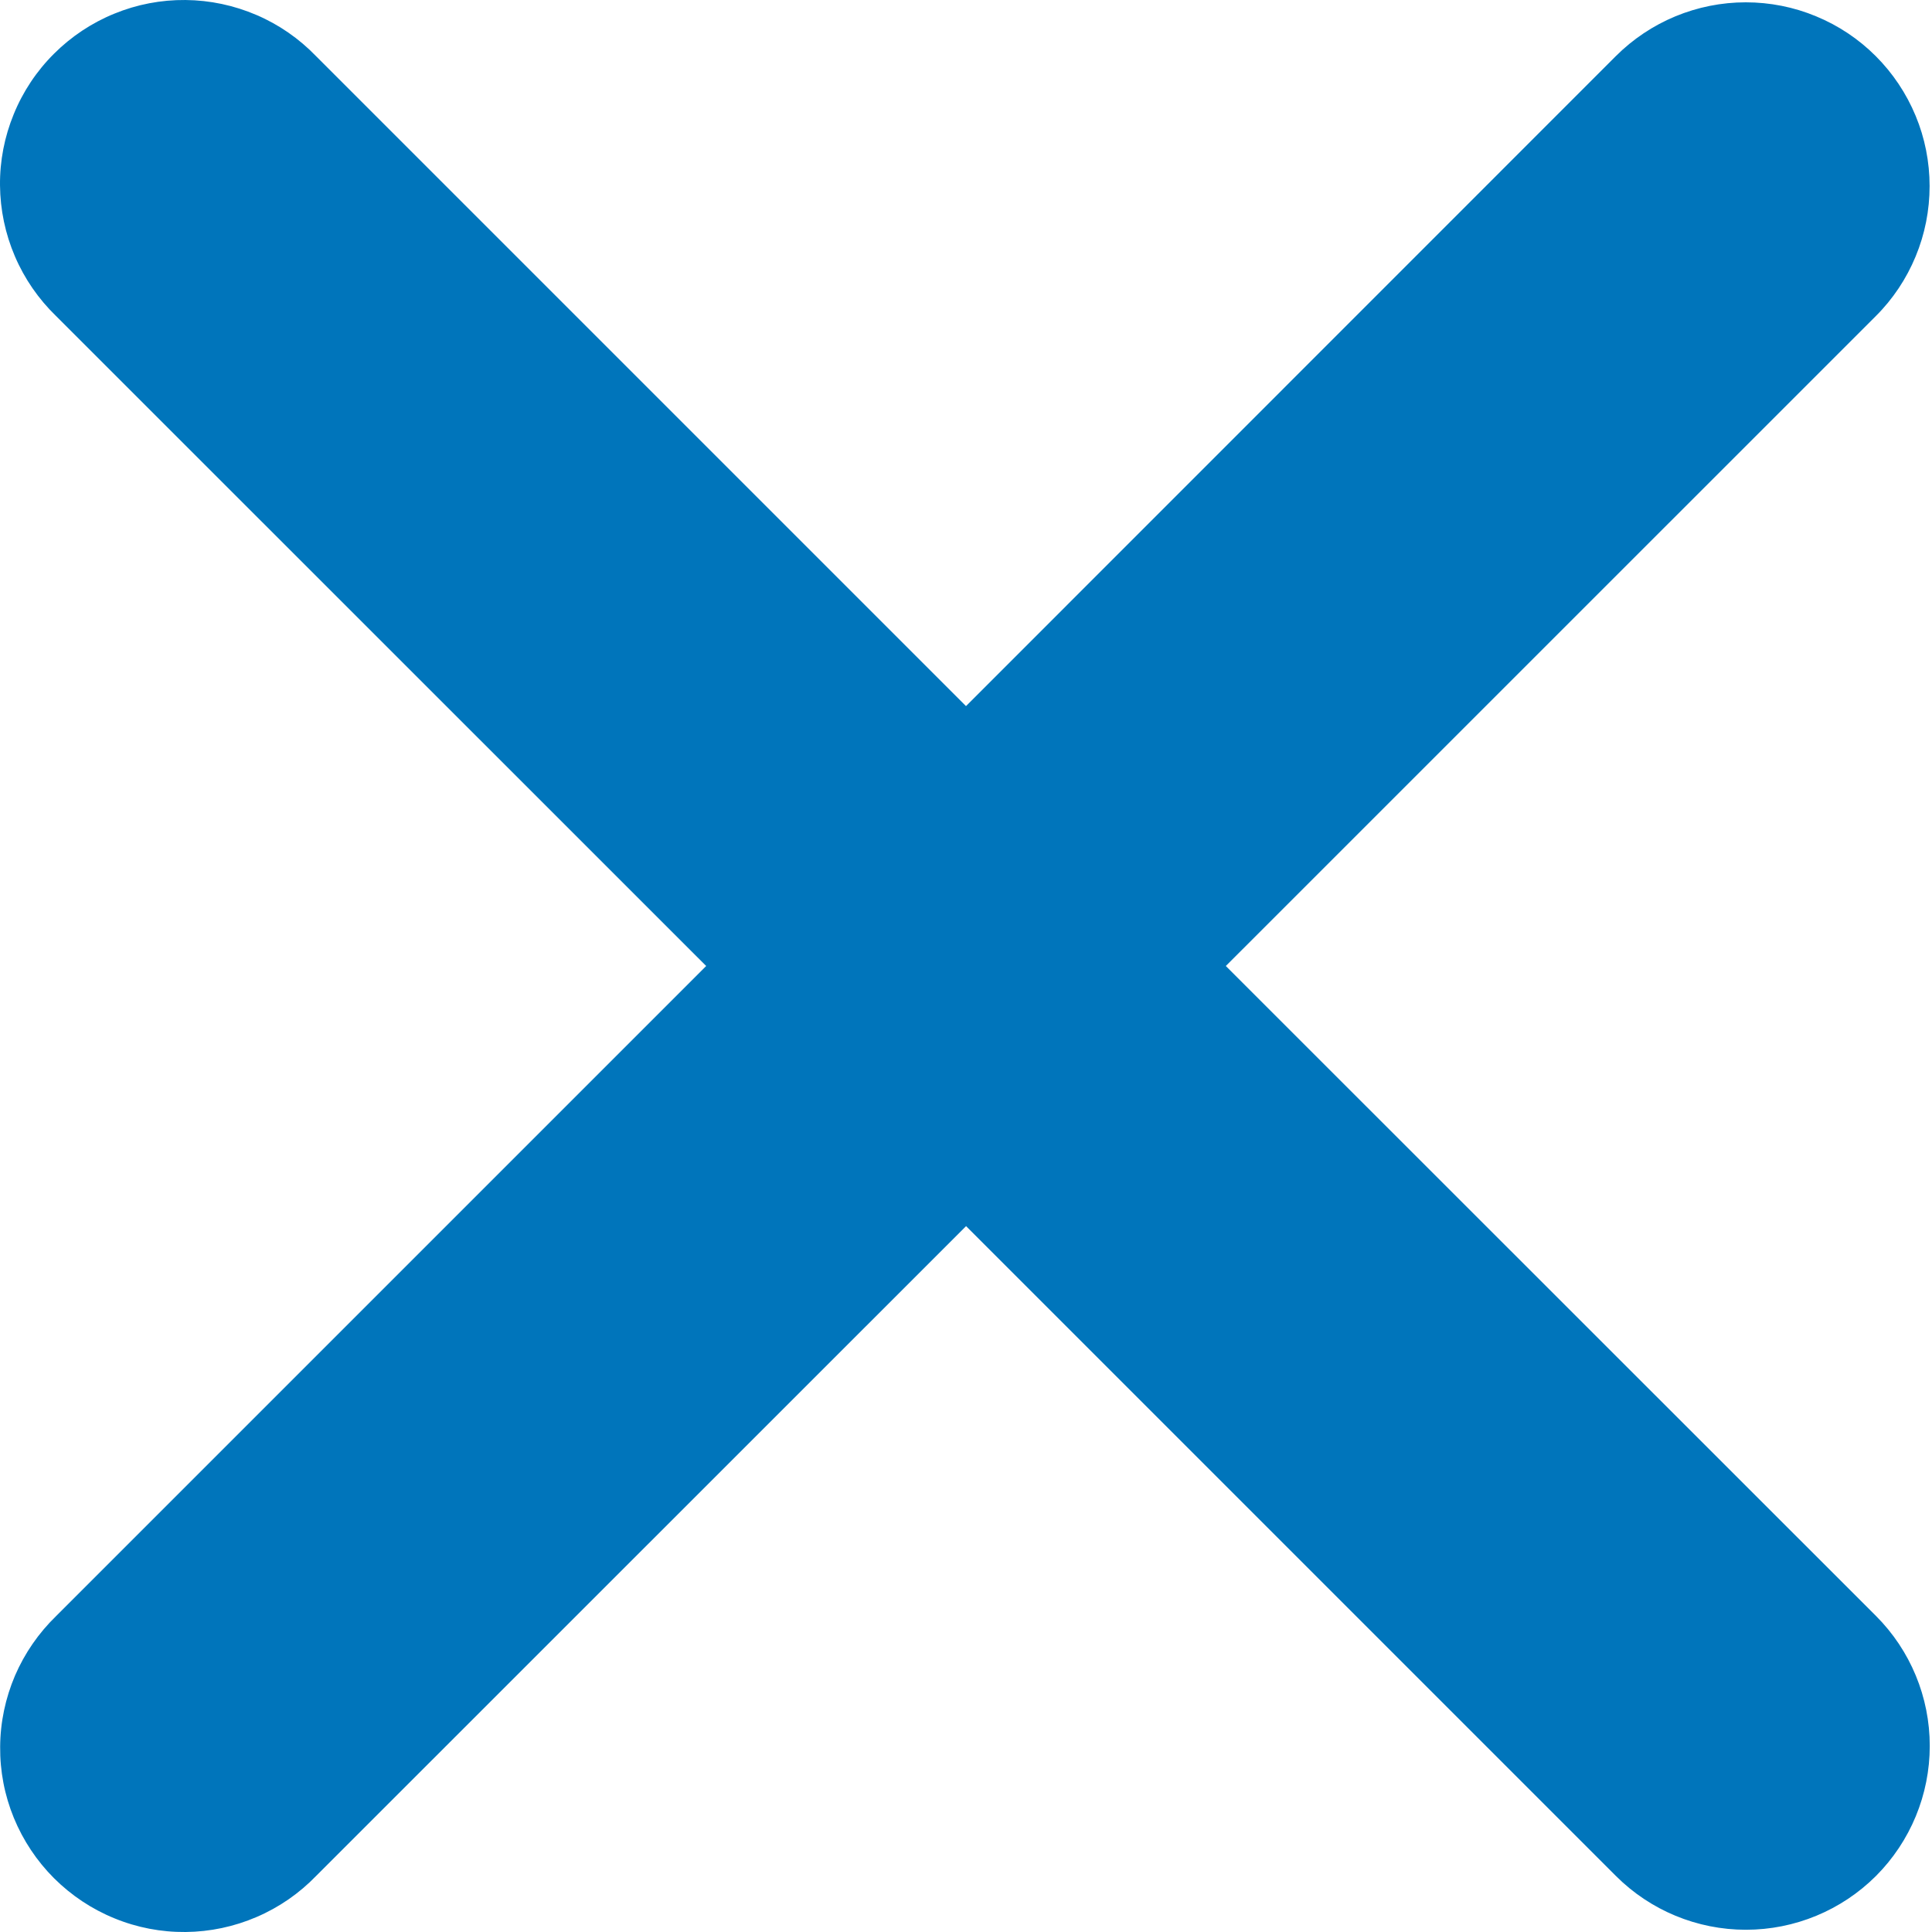 <svg width="25" height="25" viewBox="0 0 25 25" fill="none" xmlns="http://www.w3.org/2000/svg">
<path fill-rule="evenodd" clip-rule="evenodd" d="M12.5 15.865L20.91 24.275C21.356 24.721 21.961 24.971 22.592 24.971C23.223 24.971 23.828 24.721 24.275 24.275C24.721 23.828 24.971 23.223 24.971 22.592C24.971 21.961 24.721 21.356 24.275 20.91L15.862 12.5L24.273 4.09C24.494 3.87 24.669 3.607 24.788 3.319C24.908 3.03 24.969 2.721 24.969 2.408C24.969 2.096 24.908 1.786 24.788 1.498C24.668 1.209 24.493 0.947 24.272 0.726C24.051 0.505 23.789 0.33 23.5 0.211C23.212 0.091 22.902 0.03 22.59 0.03C22.277 0.03 21.968 0.092 21.68 0.211C21.391 0.331 21.129 0.506 20.908 0.727L12.5 9.137L4.09 0.727C3.871 0.5 3.609 0.318 3.319 0.194C3.028 0.069 2.716 0.003 2.4 9.97531e-05C2.085 -0.003 1.771 0.057 1.479 0.177C1.187 0.296 0.921 0.473 0.698 0.696C0.474 0.919 0.297 1.185 0.178 1.477C0.058 1.769 -0.003 2.082 8.02683e-05 2.398C0.003 2.714 0.068 3.026 0.193 3.317C0.317 3.607 0.498 3.869 0.725 4.089L9.138 12.5L0.727 20.911C0.5 21.131 0.319 21.393 0.194 21.683C0.07 21.974 0.004 22.286 0.002 22.602C-0.001 22.918 0.059 23.231 0.179 23.523C0.299 23.815 0.476 24.081 0.699 24.304C0.923 24.527 1.188 24.704 1.481 24.823C1.773 24.943 2.086 25.003 2.402 25C2.718 24.997 3.03 24.931 3.32 24.806C3.61 24.682 3.873 24.5 4.092 24.273L12.5 15.867V15.865Z" fill="#0075BB"/>
</svg>
